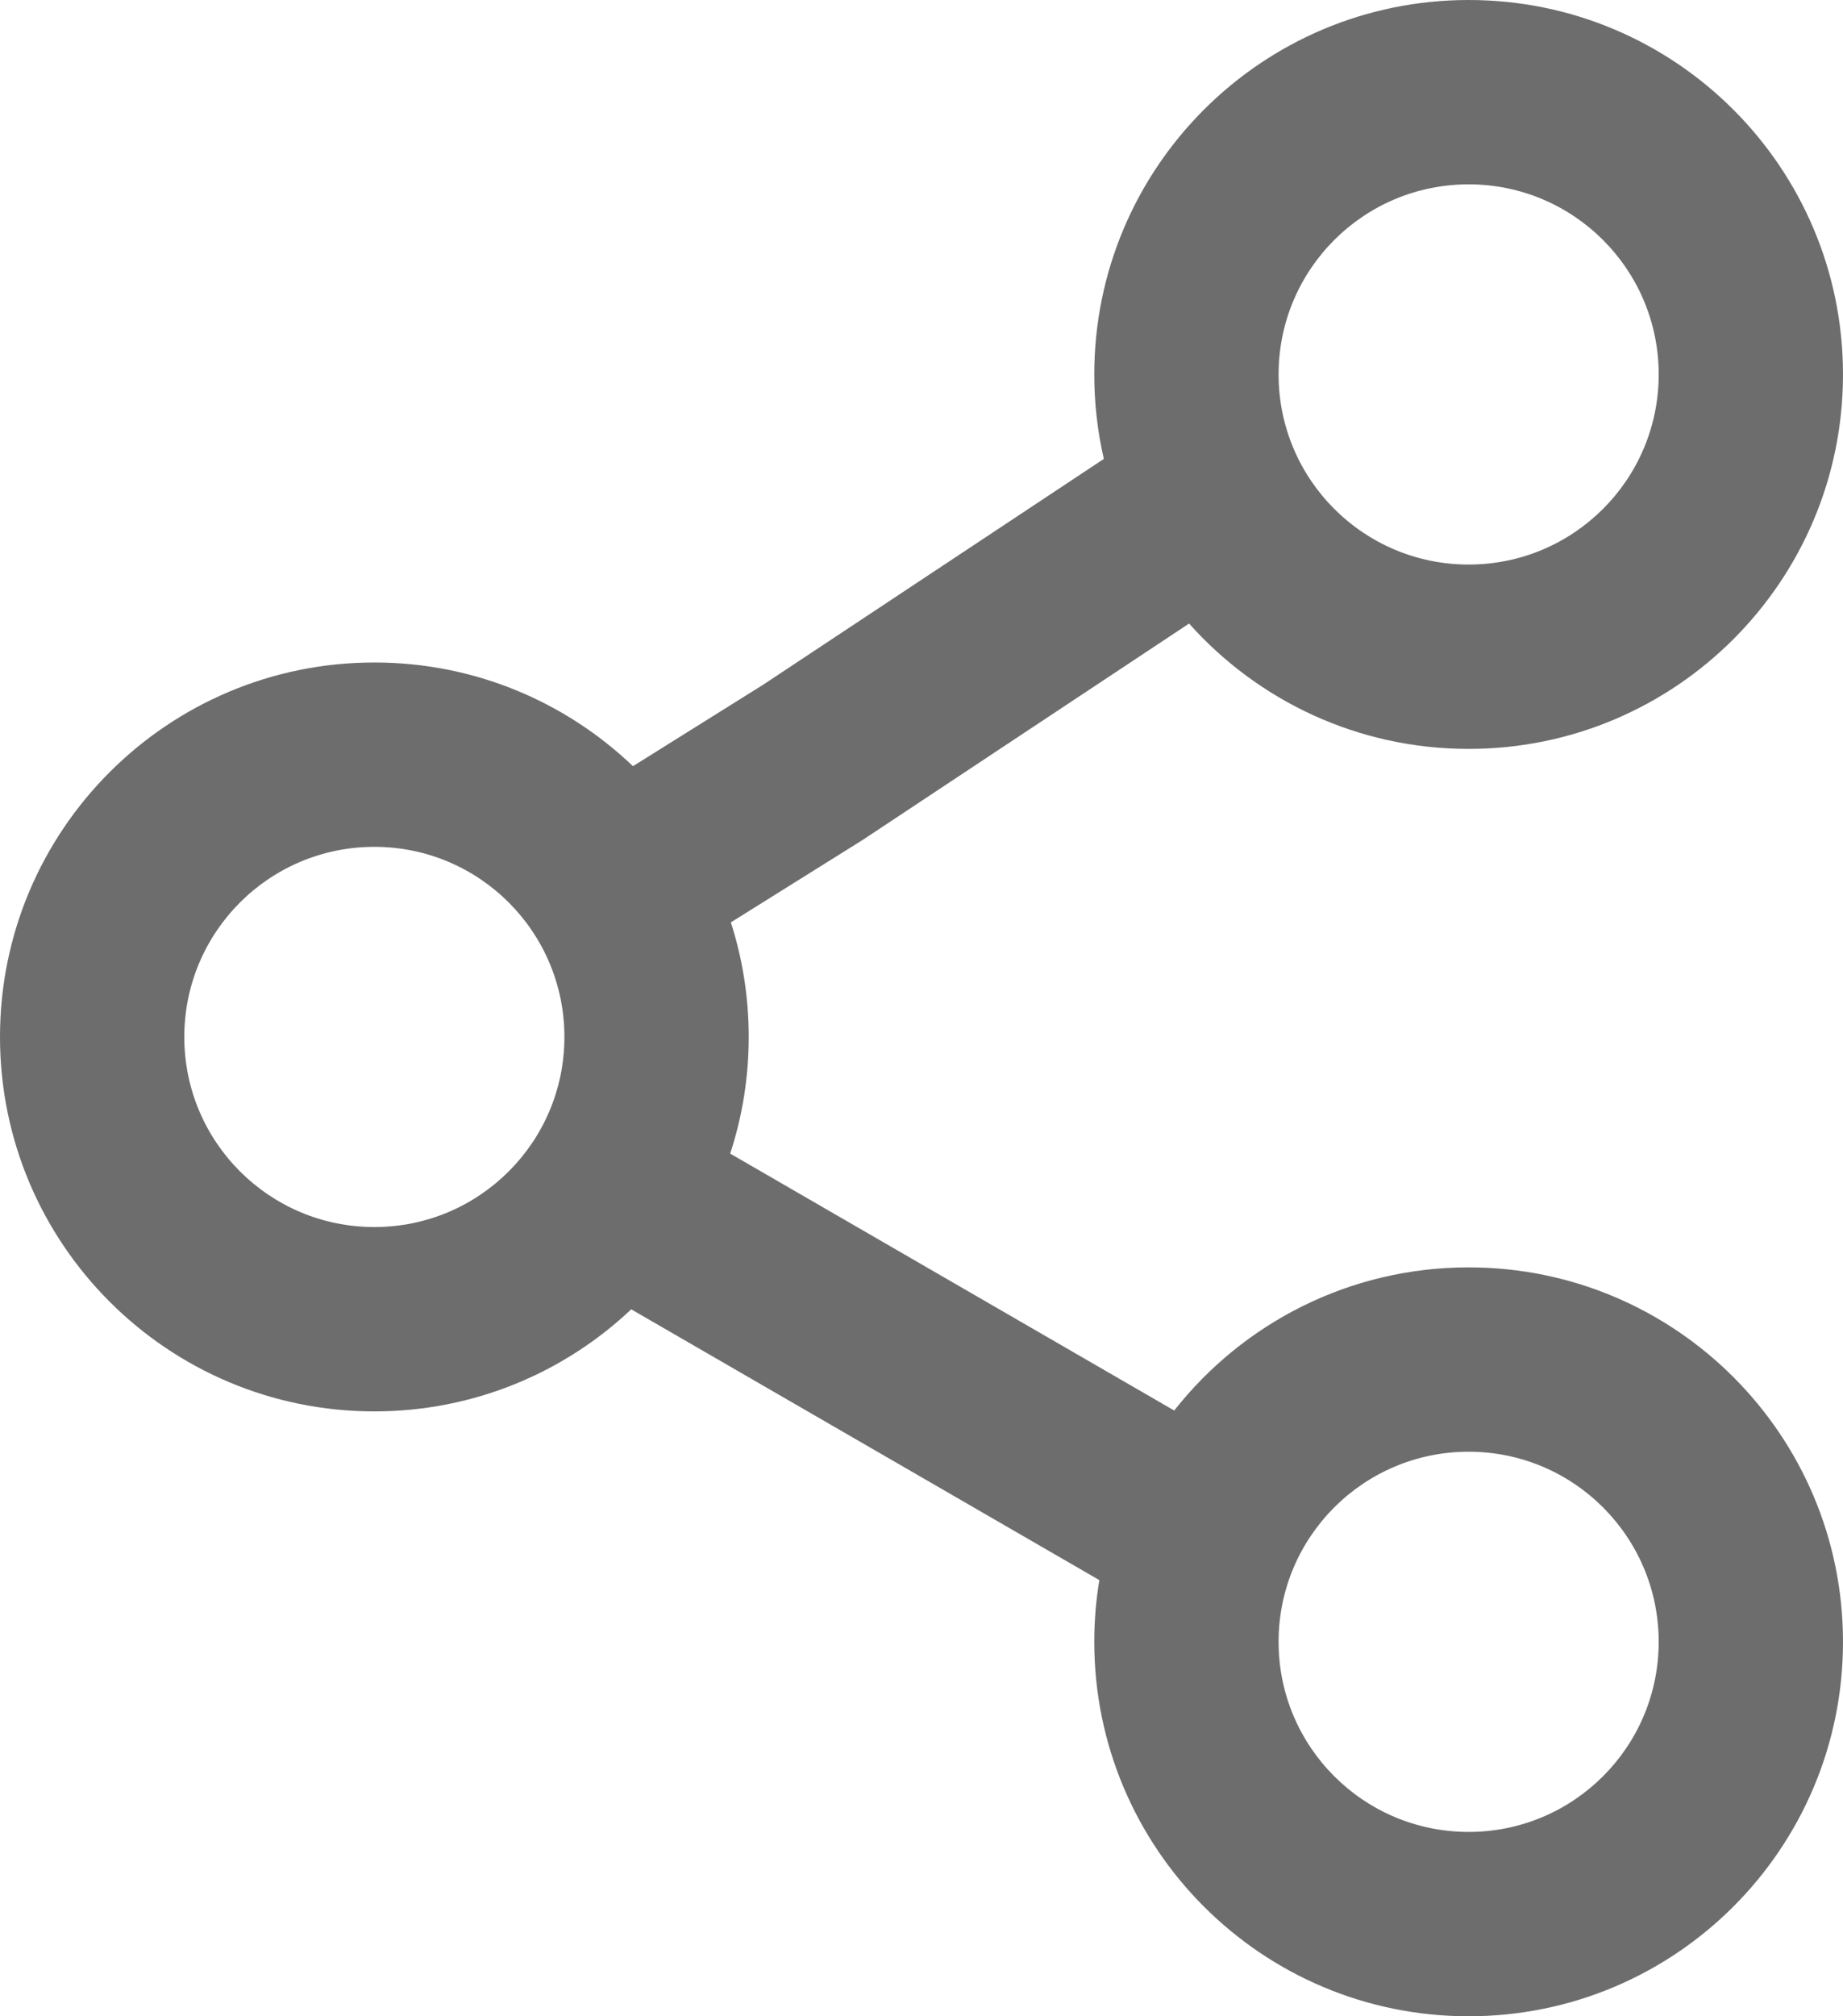 <svg viewBox="0 0 32 35" fill="none">
    <path fill-rule="evenodd" clip-rule="evenodd" d="M25.5 9.8C27.323 9.8 28.8 8.323 28.8 6.5C28.8 4.677 27.323 3.2 25.5 3.2C23.677 3.2 22.2 4.677 22.2 6.5C22.2 8.323 23.677 9.8 25.5 9.8ZM25.5 13C29.09 13 32 10.09 32 6.5C32 2.91 29.09 0 25.5 0C21.91 0 19 2.91 19 6.5C19 7.004 19.057 7.495 19.166 7.966L13.246 11.889L10.99 13.3C9.823 12.185 8.241 11.5 6.5 11.5C2.91 11.5 0 14.41 0 18C0 21.59 2.91 24.5 6.5 24.5C8.227 24.5 9.796 23.827 10.96 22.728L19.088 27.429C19.03 27.777 19 28.135 19 28.5C19 32.09 21.91 35 25.5 35C29.09 35 32 32.09 32 28.5C32 24.91 29.09 22 25.5 22C23.426 22 21.578 22.972 20.388 24.485L12.678 20.025C12.887 19.388 13 18.707 13 18C13 17.306 12.891 16.638 12.69 16.011L14.979 14.58L20.646 10.824C21.837 12.159 23.57 13 25.5 13ZM6.5 21.3C8.323 21.3 9.8 19.823 9.8 18C9.8 16.177 8.323 14.7 6.5 14.7C4.677 14.7 3.2 16.177 3.2 18C3.2 19.823 4.677 21.3 6.5 21.3ZM28.8 28.5C28.8 30.323 27.323 31.8 25.5 31.8C23.677 31.8 22.2 30.323 22.2 28.5C22.2 26.677 23.677 25.2 25.5 25.2C27.323 25.2 28.8 26.677 28.8 28.5Z" 
    fill="#6d6d6d"></path>
</svg>